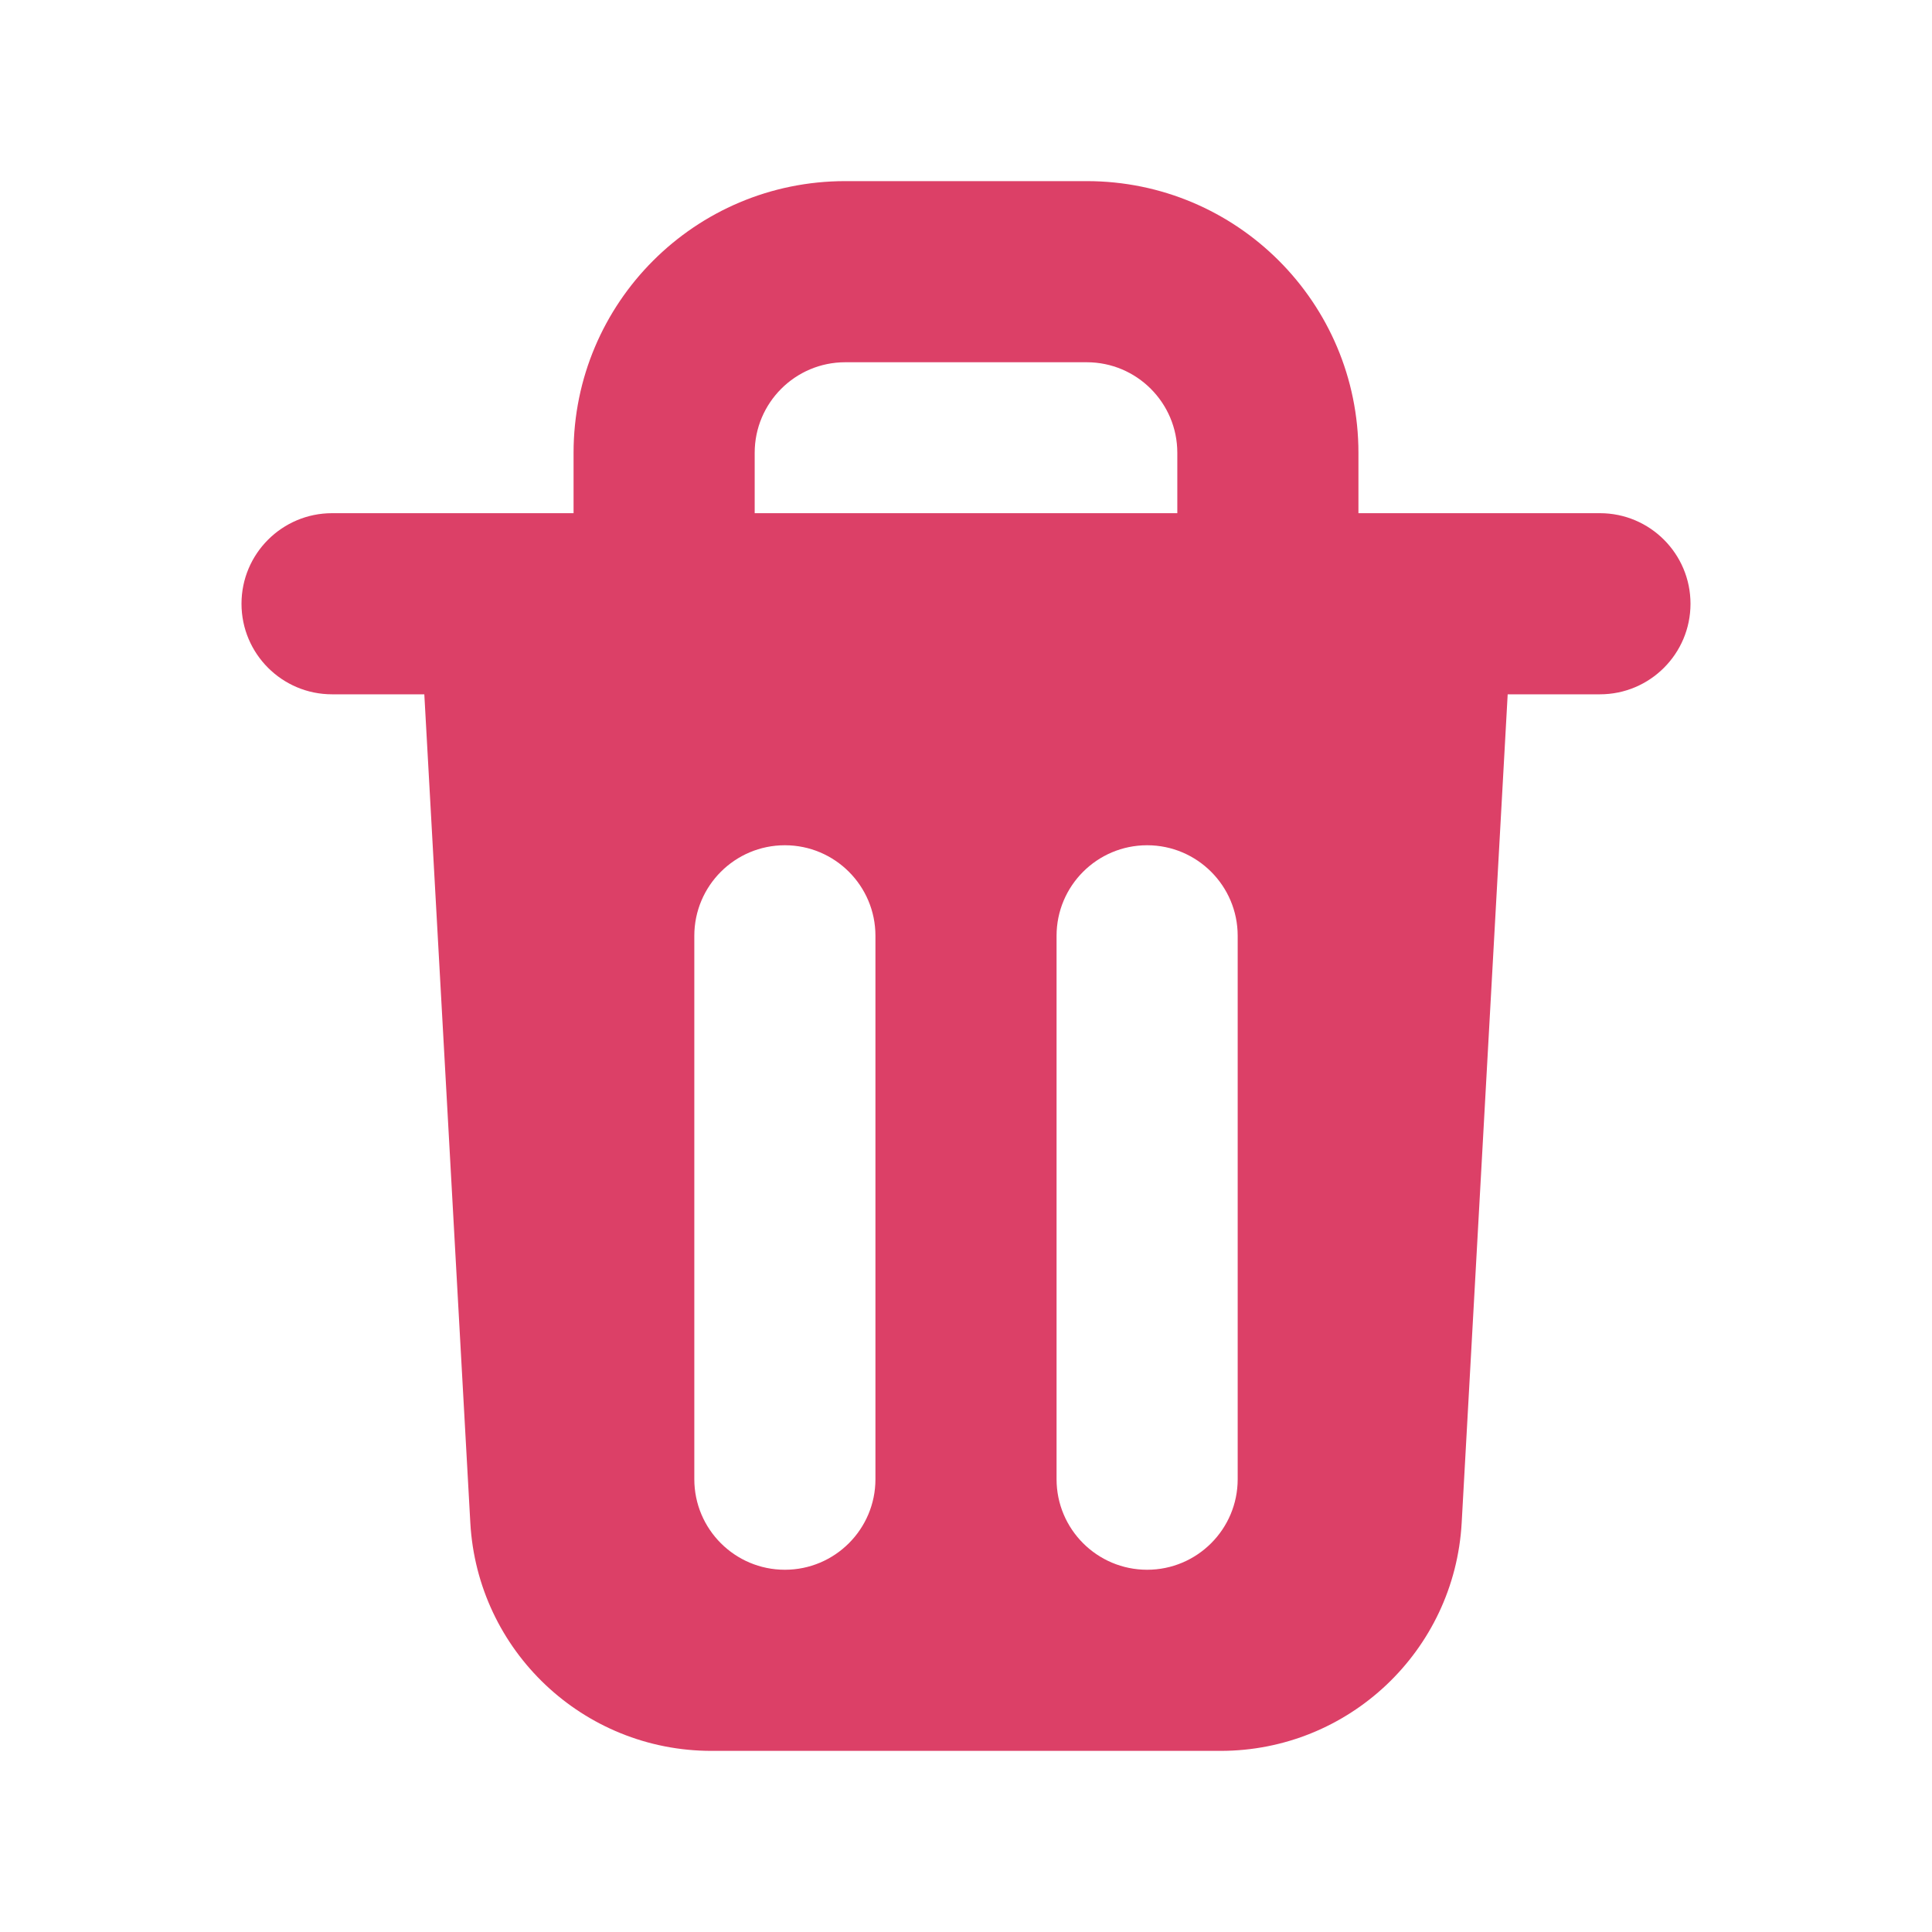 <svg width="16" height="16" viewBox="0 0 16 16" fill="none" xmlns="http://www.w3.org/2000/svg">
<g id="trash-filled">
<g id="icon">
<path fill-rule="evenodd" clip-rule="evenodd" d="M4.75 3.75V4.25H2.75C2.336 4.25 2 4.586 2 5C2 5.414 2.336 5.75 2.75 5.75H3.514L3.895 12.611C3.954 13.671 4.83 14.5 5.892 14.5H10.108C11.169 14.5 12.046 13.671 12.105 12.611L12.486 5.75H13.25C13.664 5.75 14 5.414 14 5C14 4.586 13.664 4.25 13.25 4.25H11.25V3.75C11.25 2.507 10.243 1.5 9 1.5H7C5.757 1.5 4.75 2.507 4.75 3.75ZM7 3C6.586 3 6.25 3.336 6.25 3.75V4.25H9.75V3.75C9.75 3.336 9.414 3 9 3H7ZM7.25 7.75C7.25 7.336 6.914 7 6.5 7C6.086 7 5.75 7.336 5.75 7.75V12.25C5.75 12.664 6.086 13 6.5 13C6.914 13 7.25 12.664 7.25 12.25V7.75ZM10.25 7.75C10.25 7.336 9.914 7 9.5 7C9.086 7 8.75 7.336 8.75 7.75V12.25C8.75 12.664 9.086 13 9.5 13C9.914 13 10.25 12.664 10.25 12.25V7.75Z" fill="#DC4067"/>
</g>
</g>
</svg>
